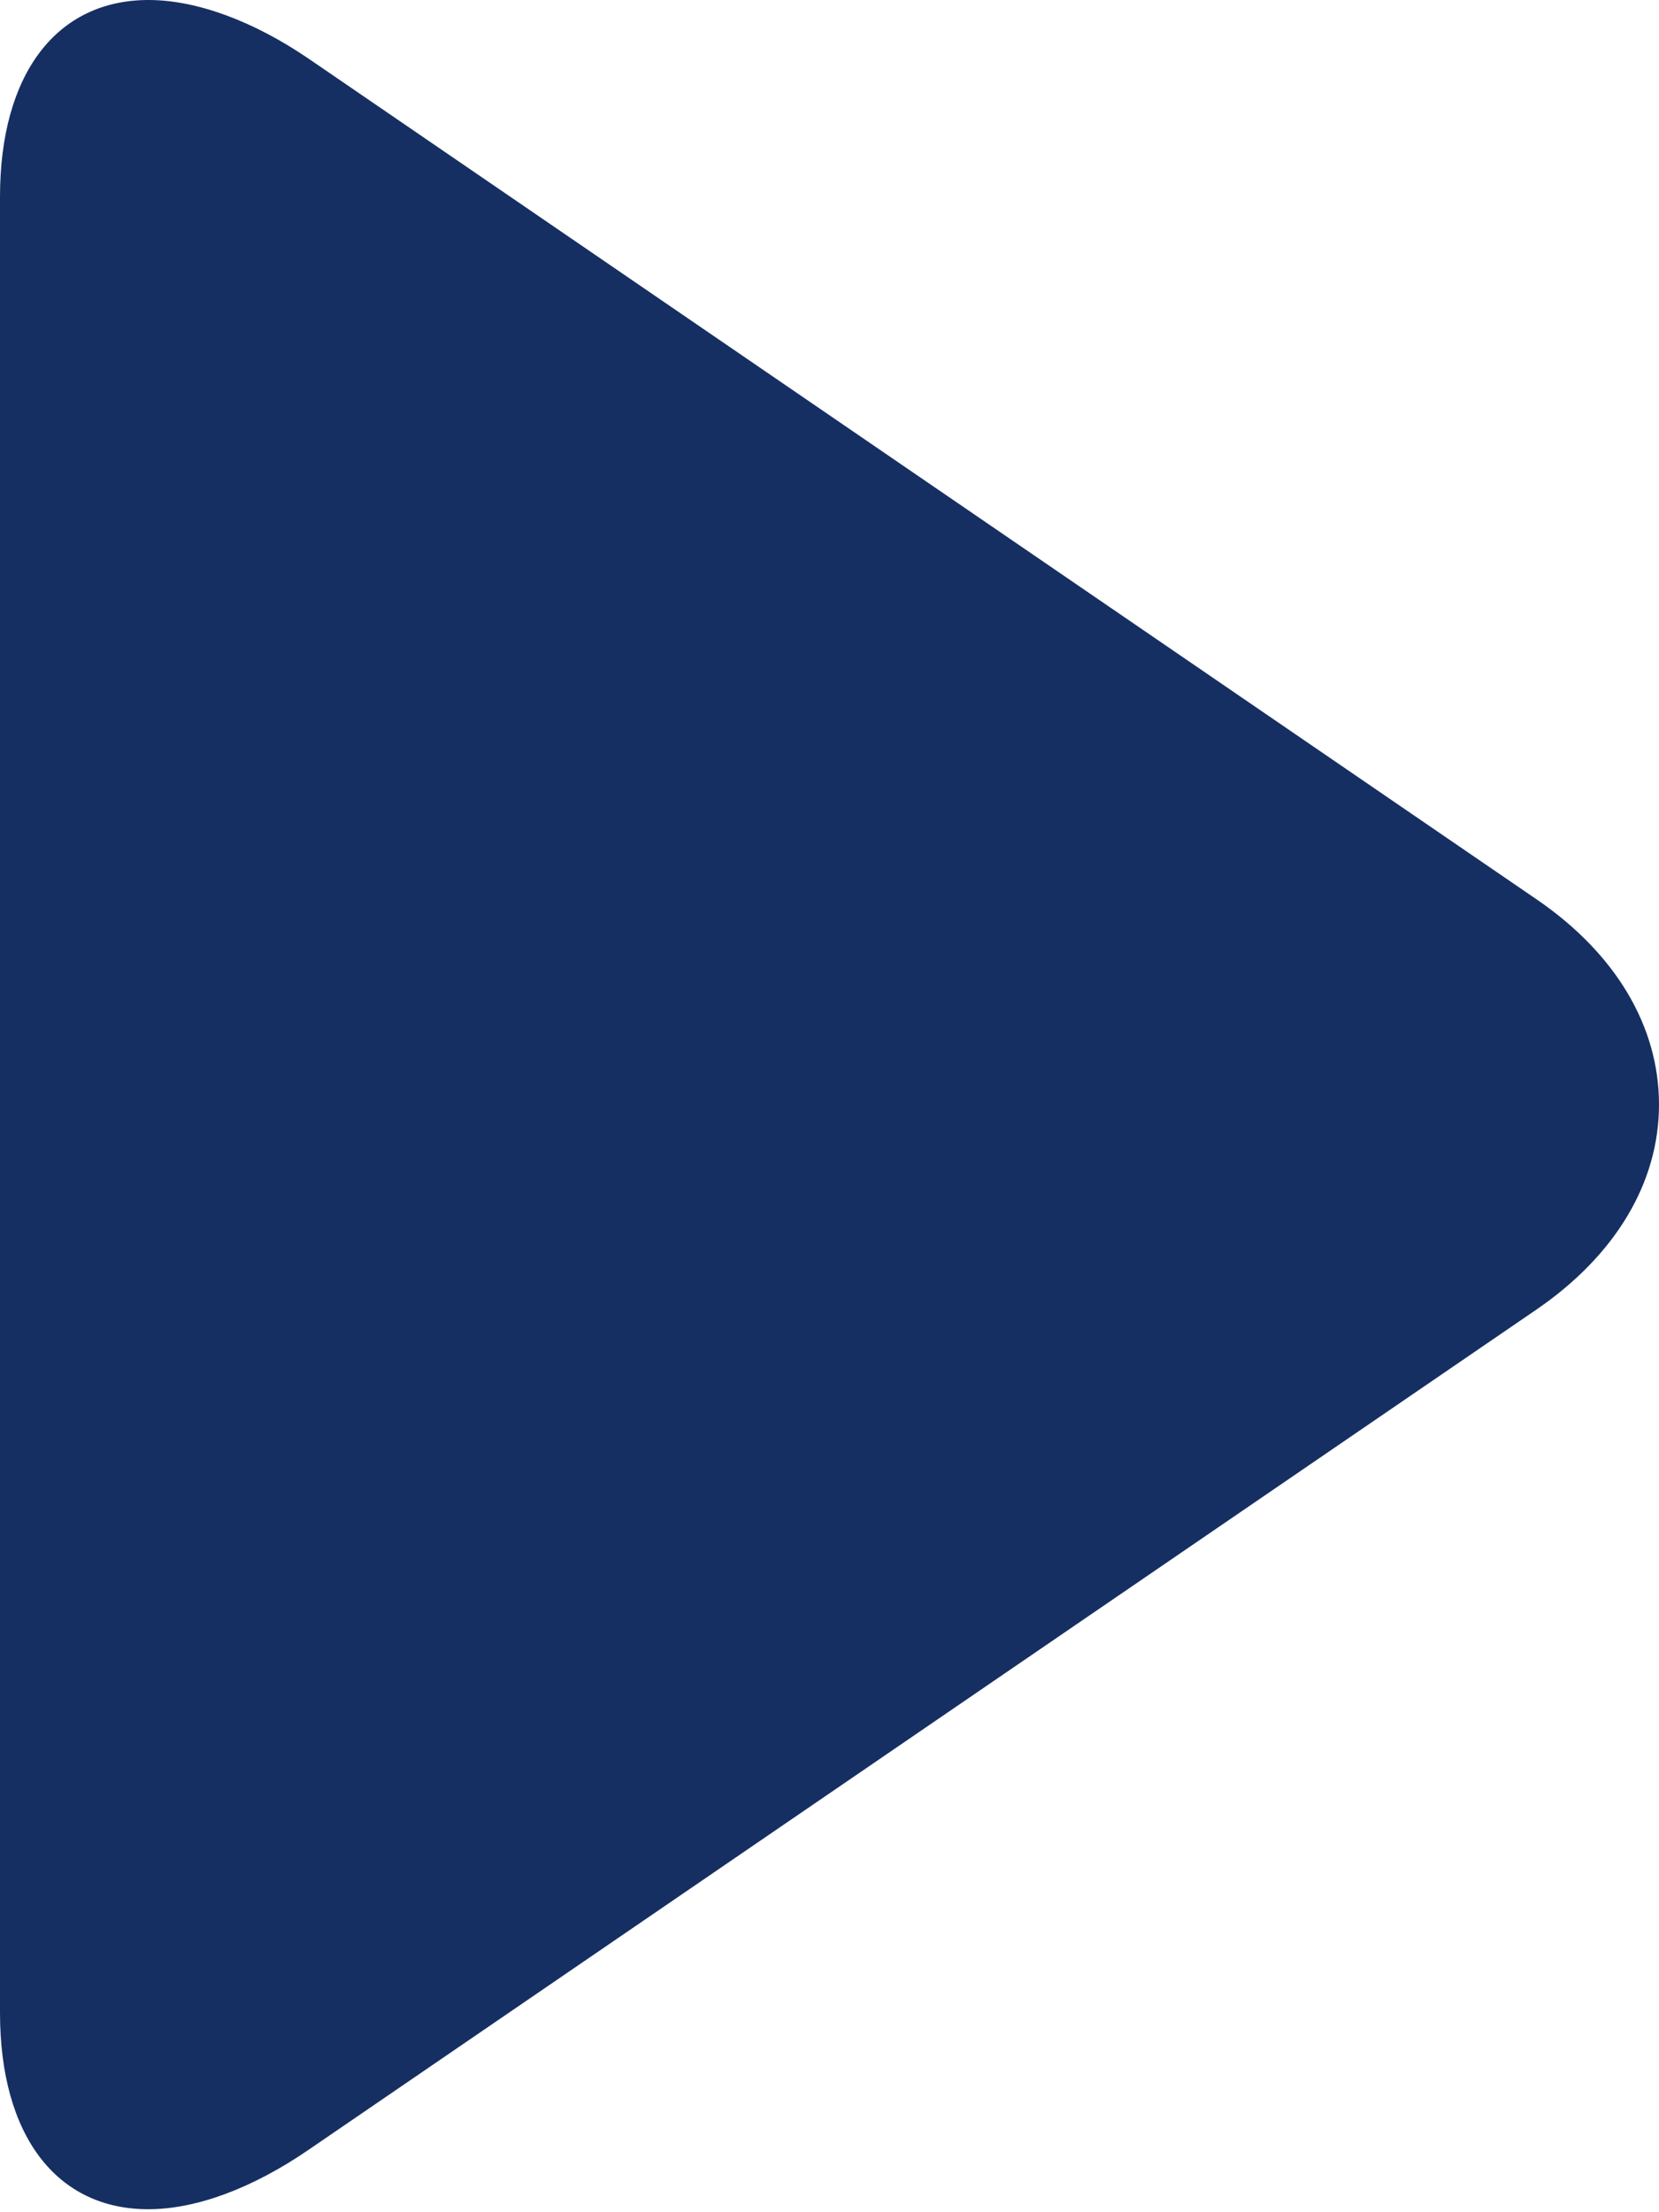 <svg width="15" height="20" viewBox="0 0 15 20" fill="none" xmlns="http://www.w3.org/2000/svg">
<path d="M13.895 8.132L2.8 0.537C2.288 0.186 1.772 0 1.343 0C0.513 0 0 0.666 0 1.78V18.196C0 19.309 0.513 19.973 1.34 19.973C1.77 19.973 2.278 19.787 2.791 19.435L13.891 11.84C14.605 11.351 15 10.693 15 9.986C15 9.279 14.609 8.621 13.895 8.132Z" fill="#162F62"/>
</svg>
